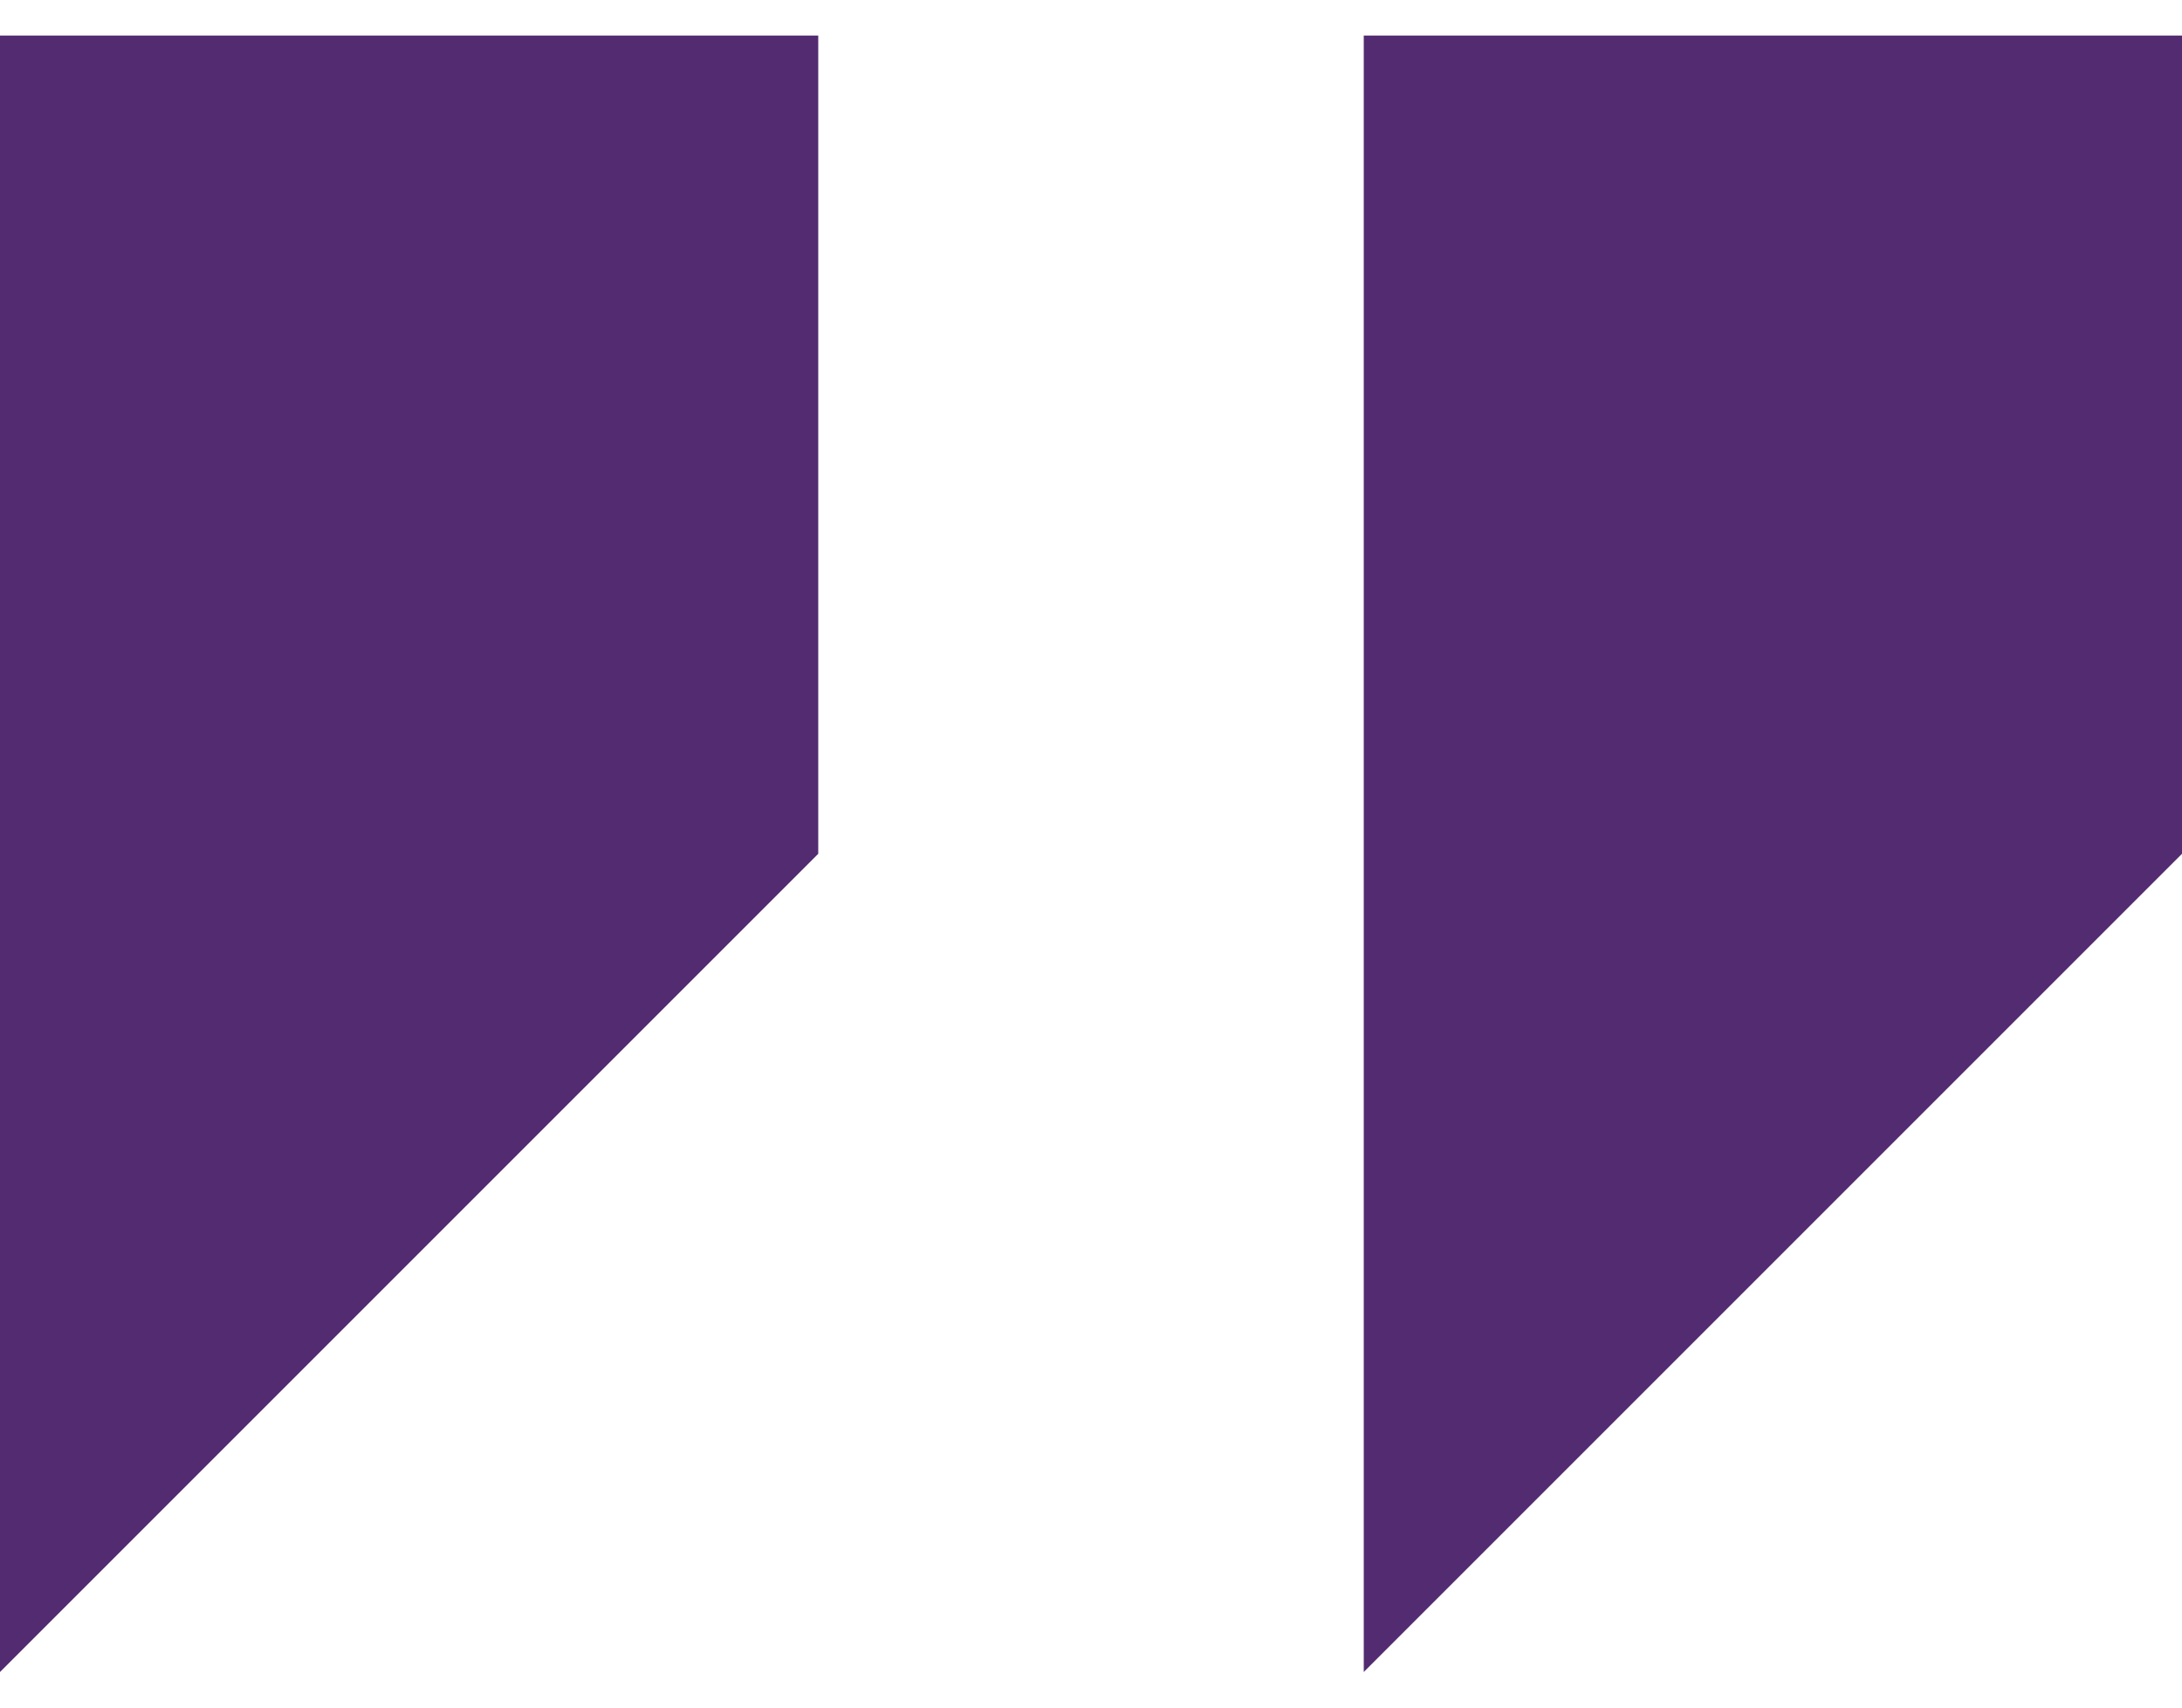 <svg width="46" height="36" viewBox="0 0 46 36" fill="none" xmlns="http://www.w3.org/2000/svg">
<path d="M0 0.75V35.25L17.25 18V0.75H0Z" fill="#532B71"/>
<path d="M28.75 0.75V35.25L46 18V0.75H28.75Z" fill="#532B71"/>
</svg>
